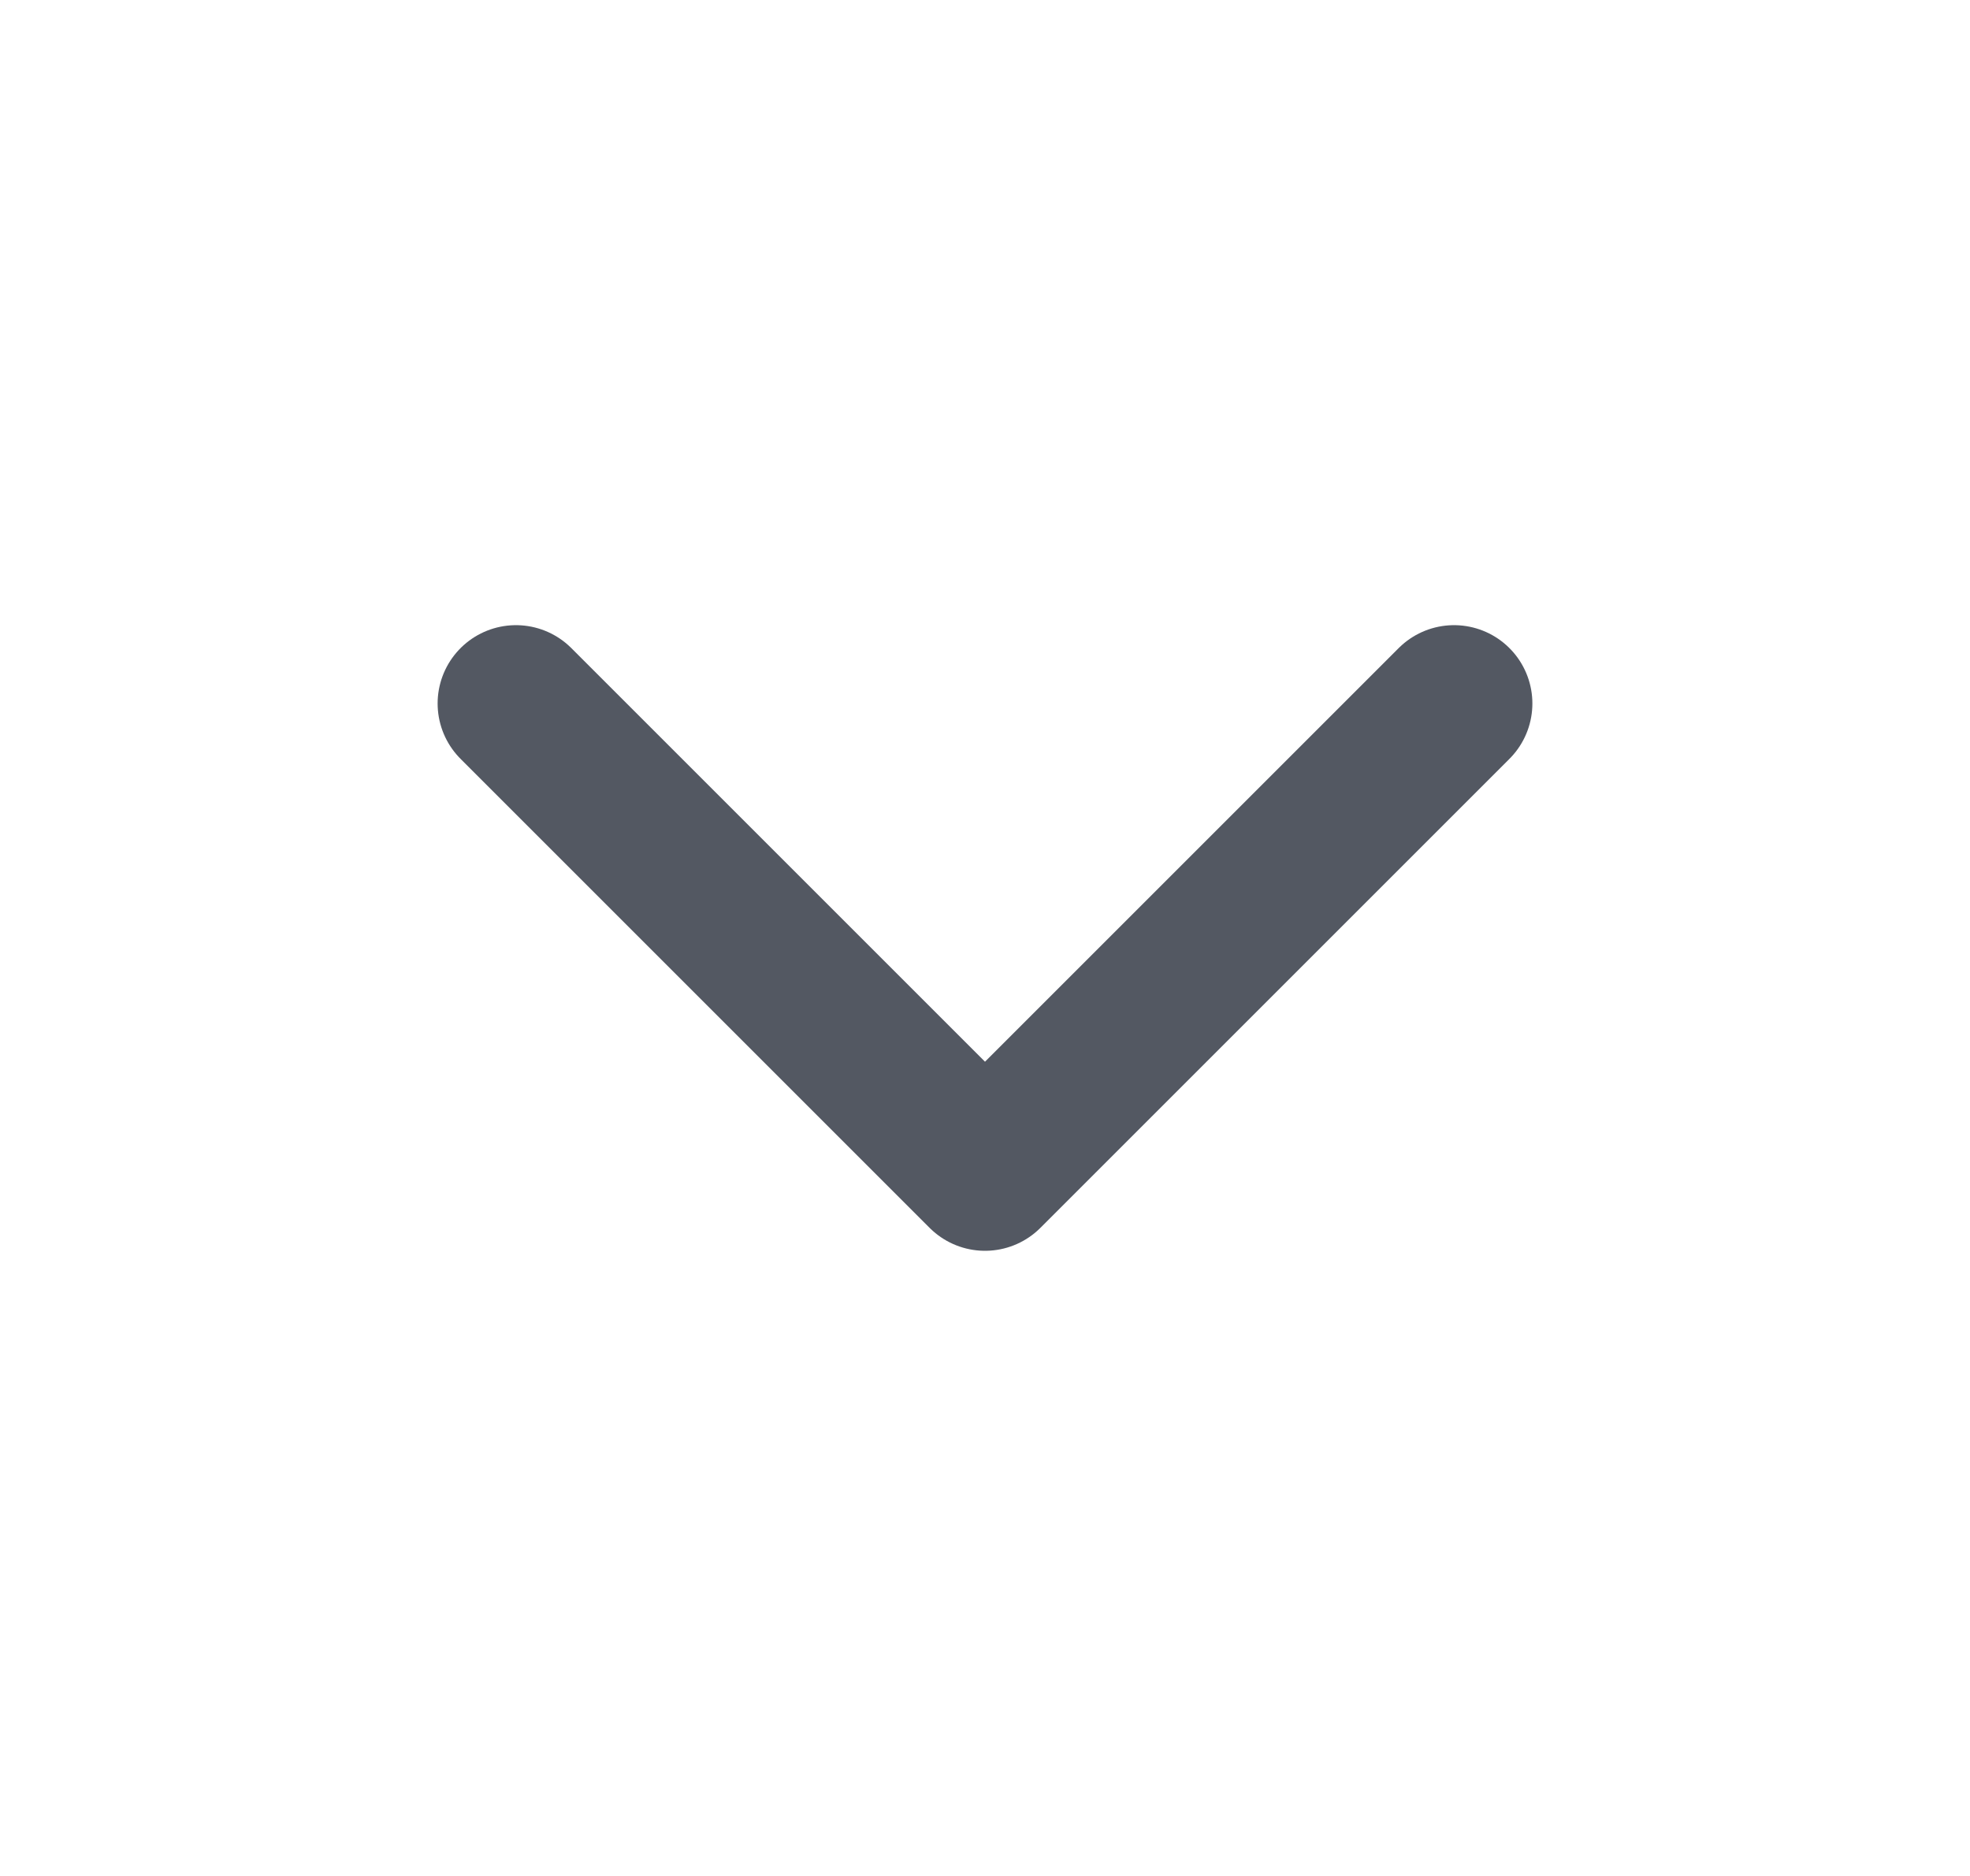 <svg width="21" height="20" viewBox="0 0 21 20" fill="none" xmlns="http://www.w3.org/2000/svg">
<g id="chevron-down">
<path id="Icon" d="M5.5 7.5L10.5 12.5L15.5 7.5" stroke="#535862" stroke-width="1.67" stroke-linecap="round" stroke-linejoin="round"/>
</g>
</svg>
